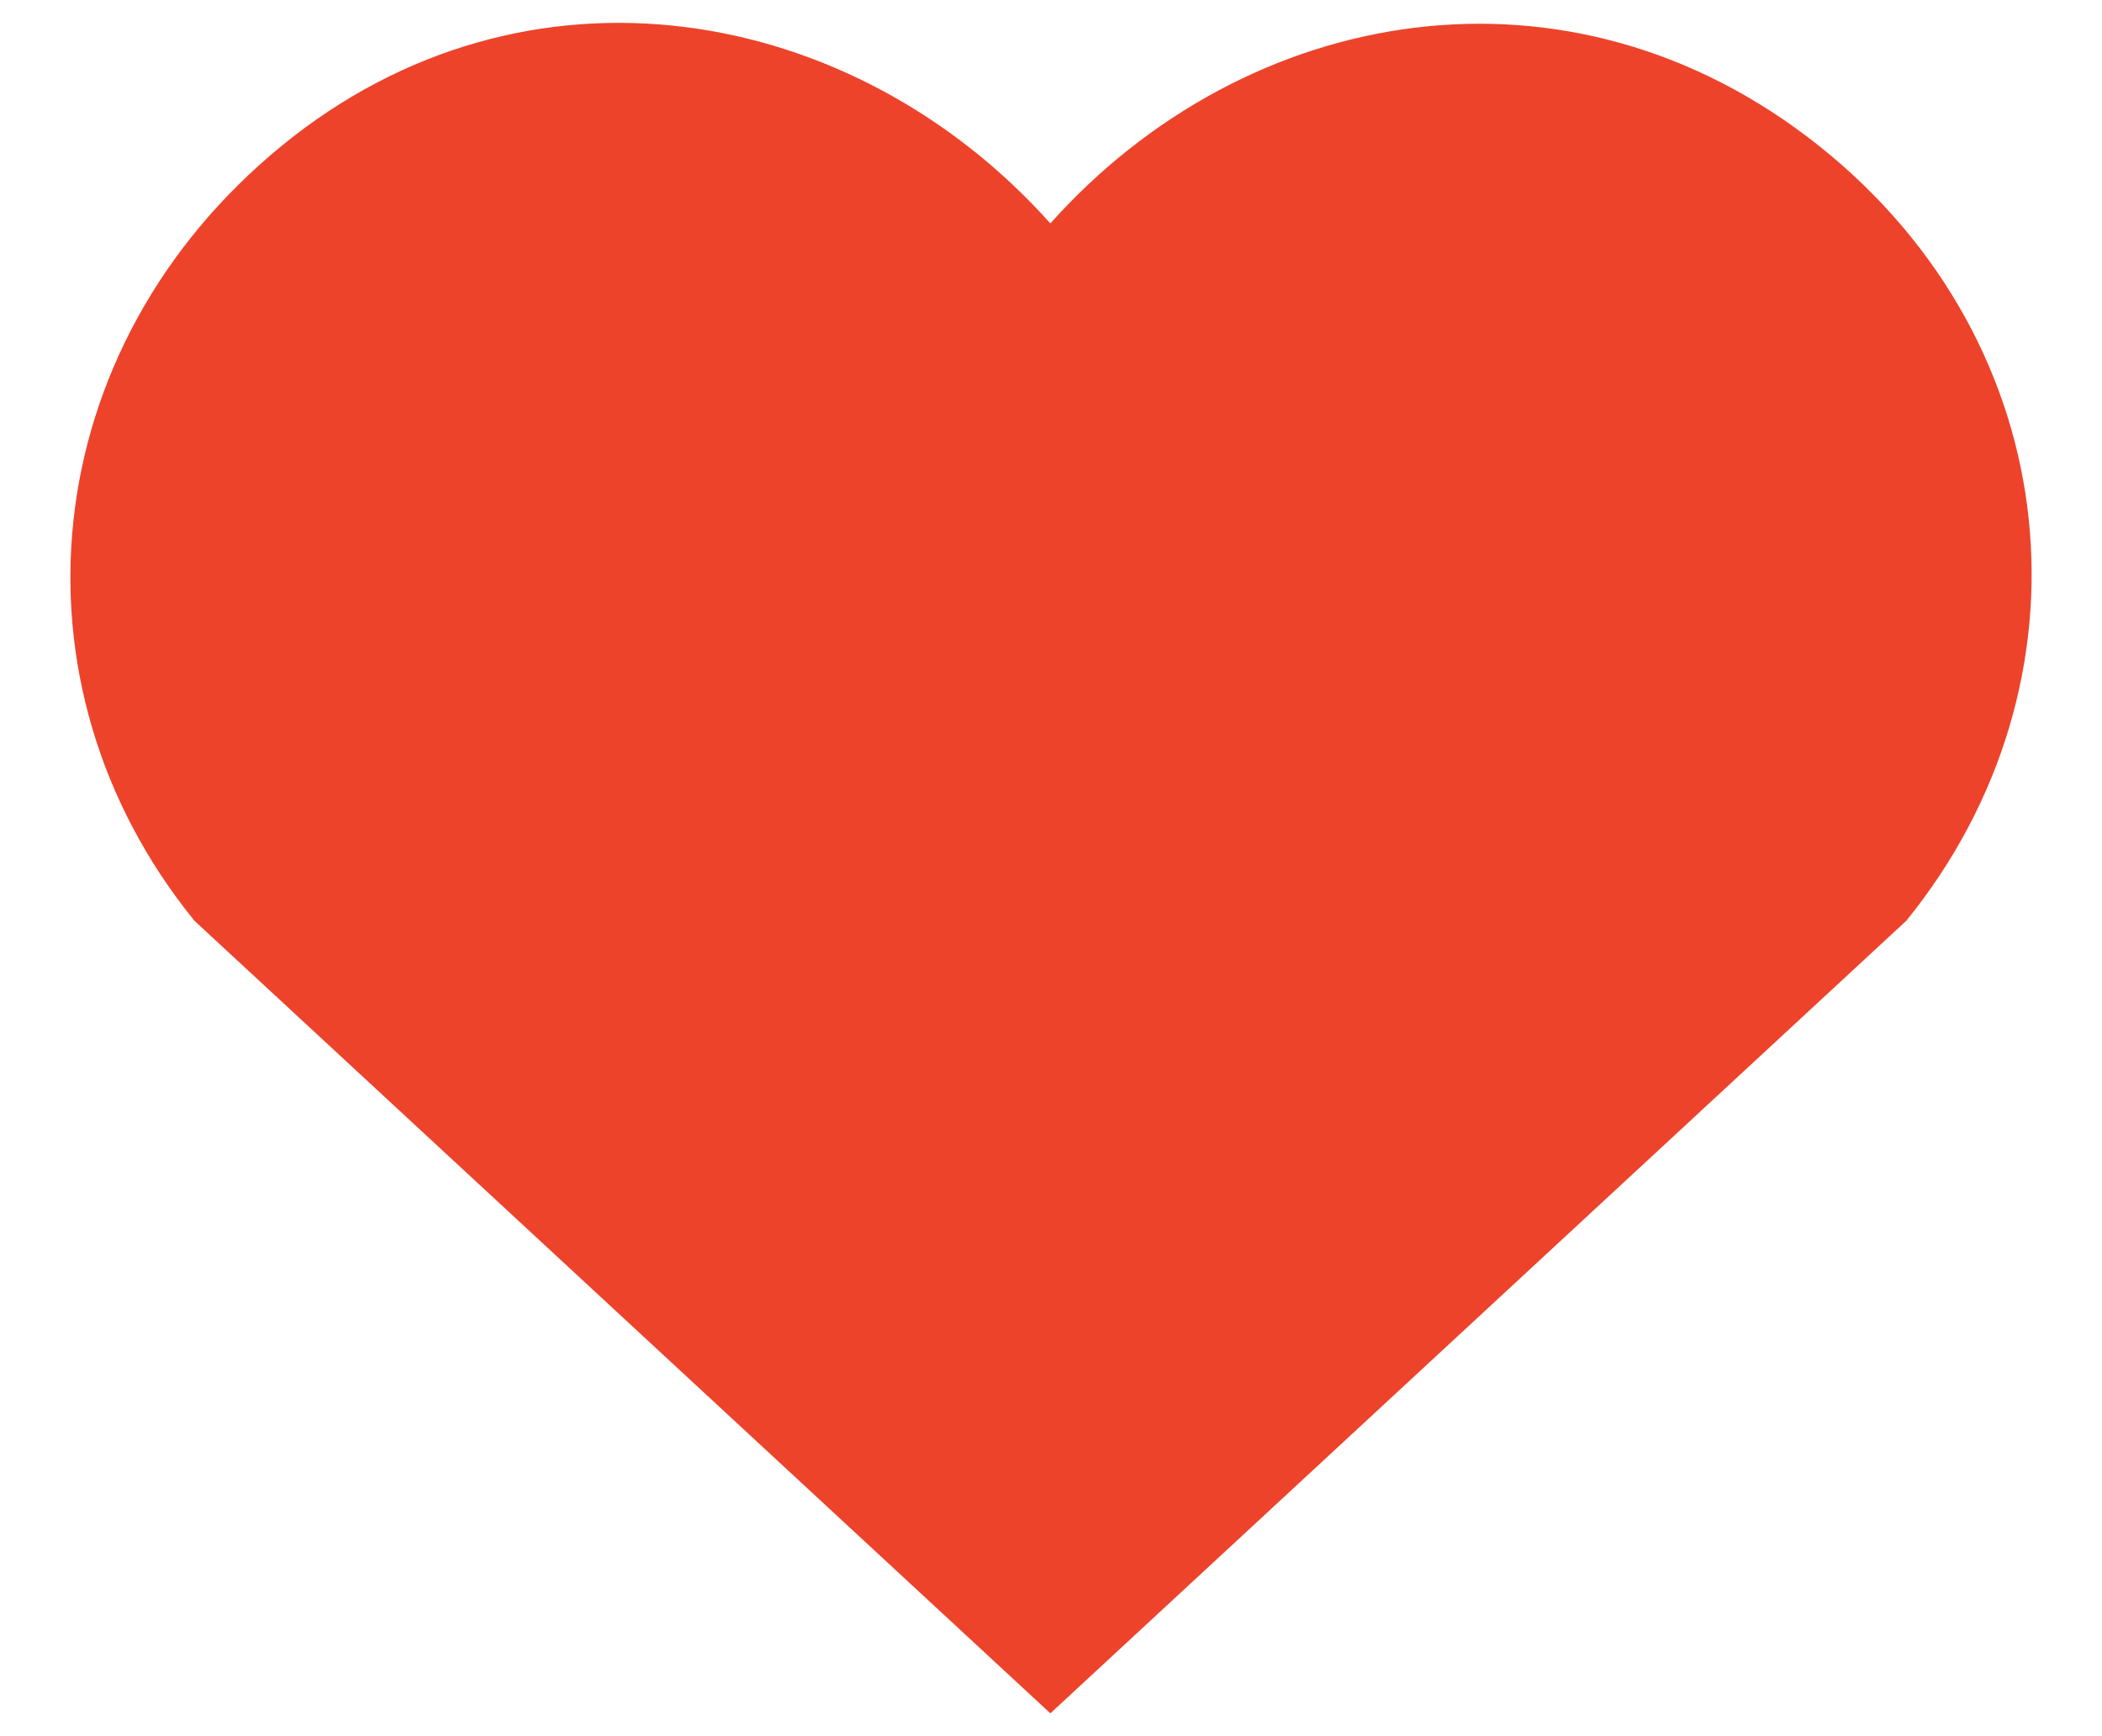 <svg width="23" height="19" viewBox="0 0 23 19" fill="none" xmlns="http://www.w3.org/2000/svg">
<path fill-rule="evenodd" clip-rule="evenodd" d="M11.493 2.445C9.347 0.043 5.77 -0.603 3.082 1.596C0.394 3.796 0.016 7.474 2.127 10.076L11.493 18.75L20.859 10.076C22.97 7.474 22.637 3.773 19.903 1.596C17.169 -0.58 13.638 0.043 11.493 2.445Z" fill="#ED432B"/>
</svg>
